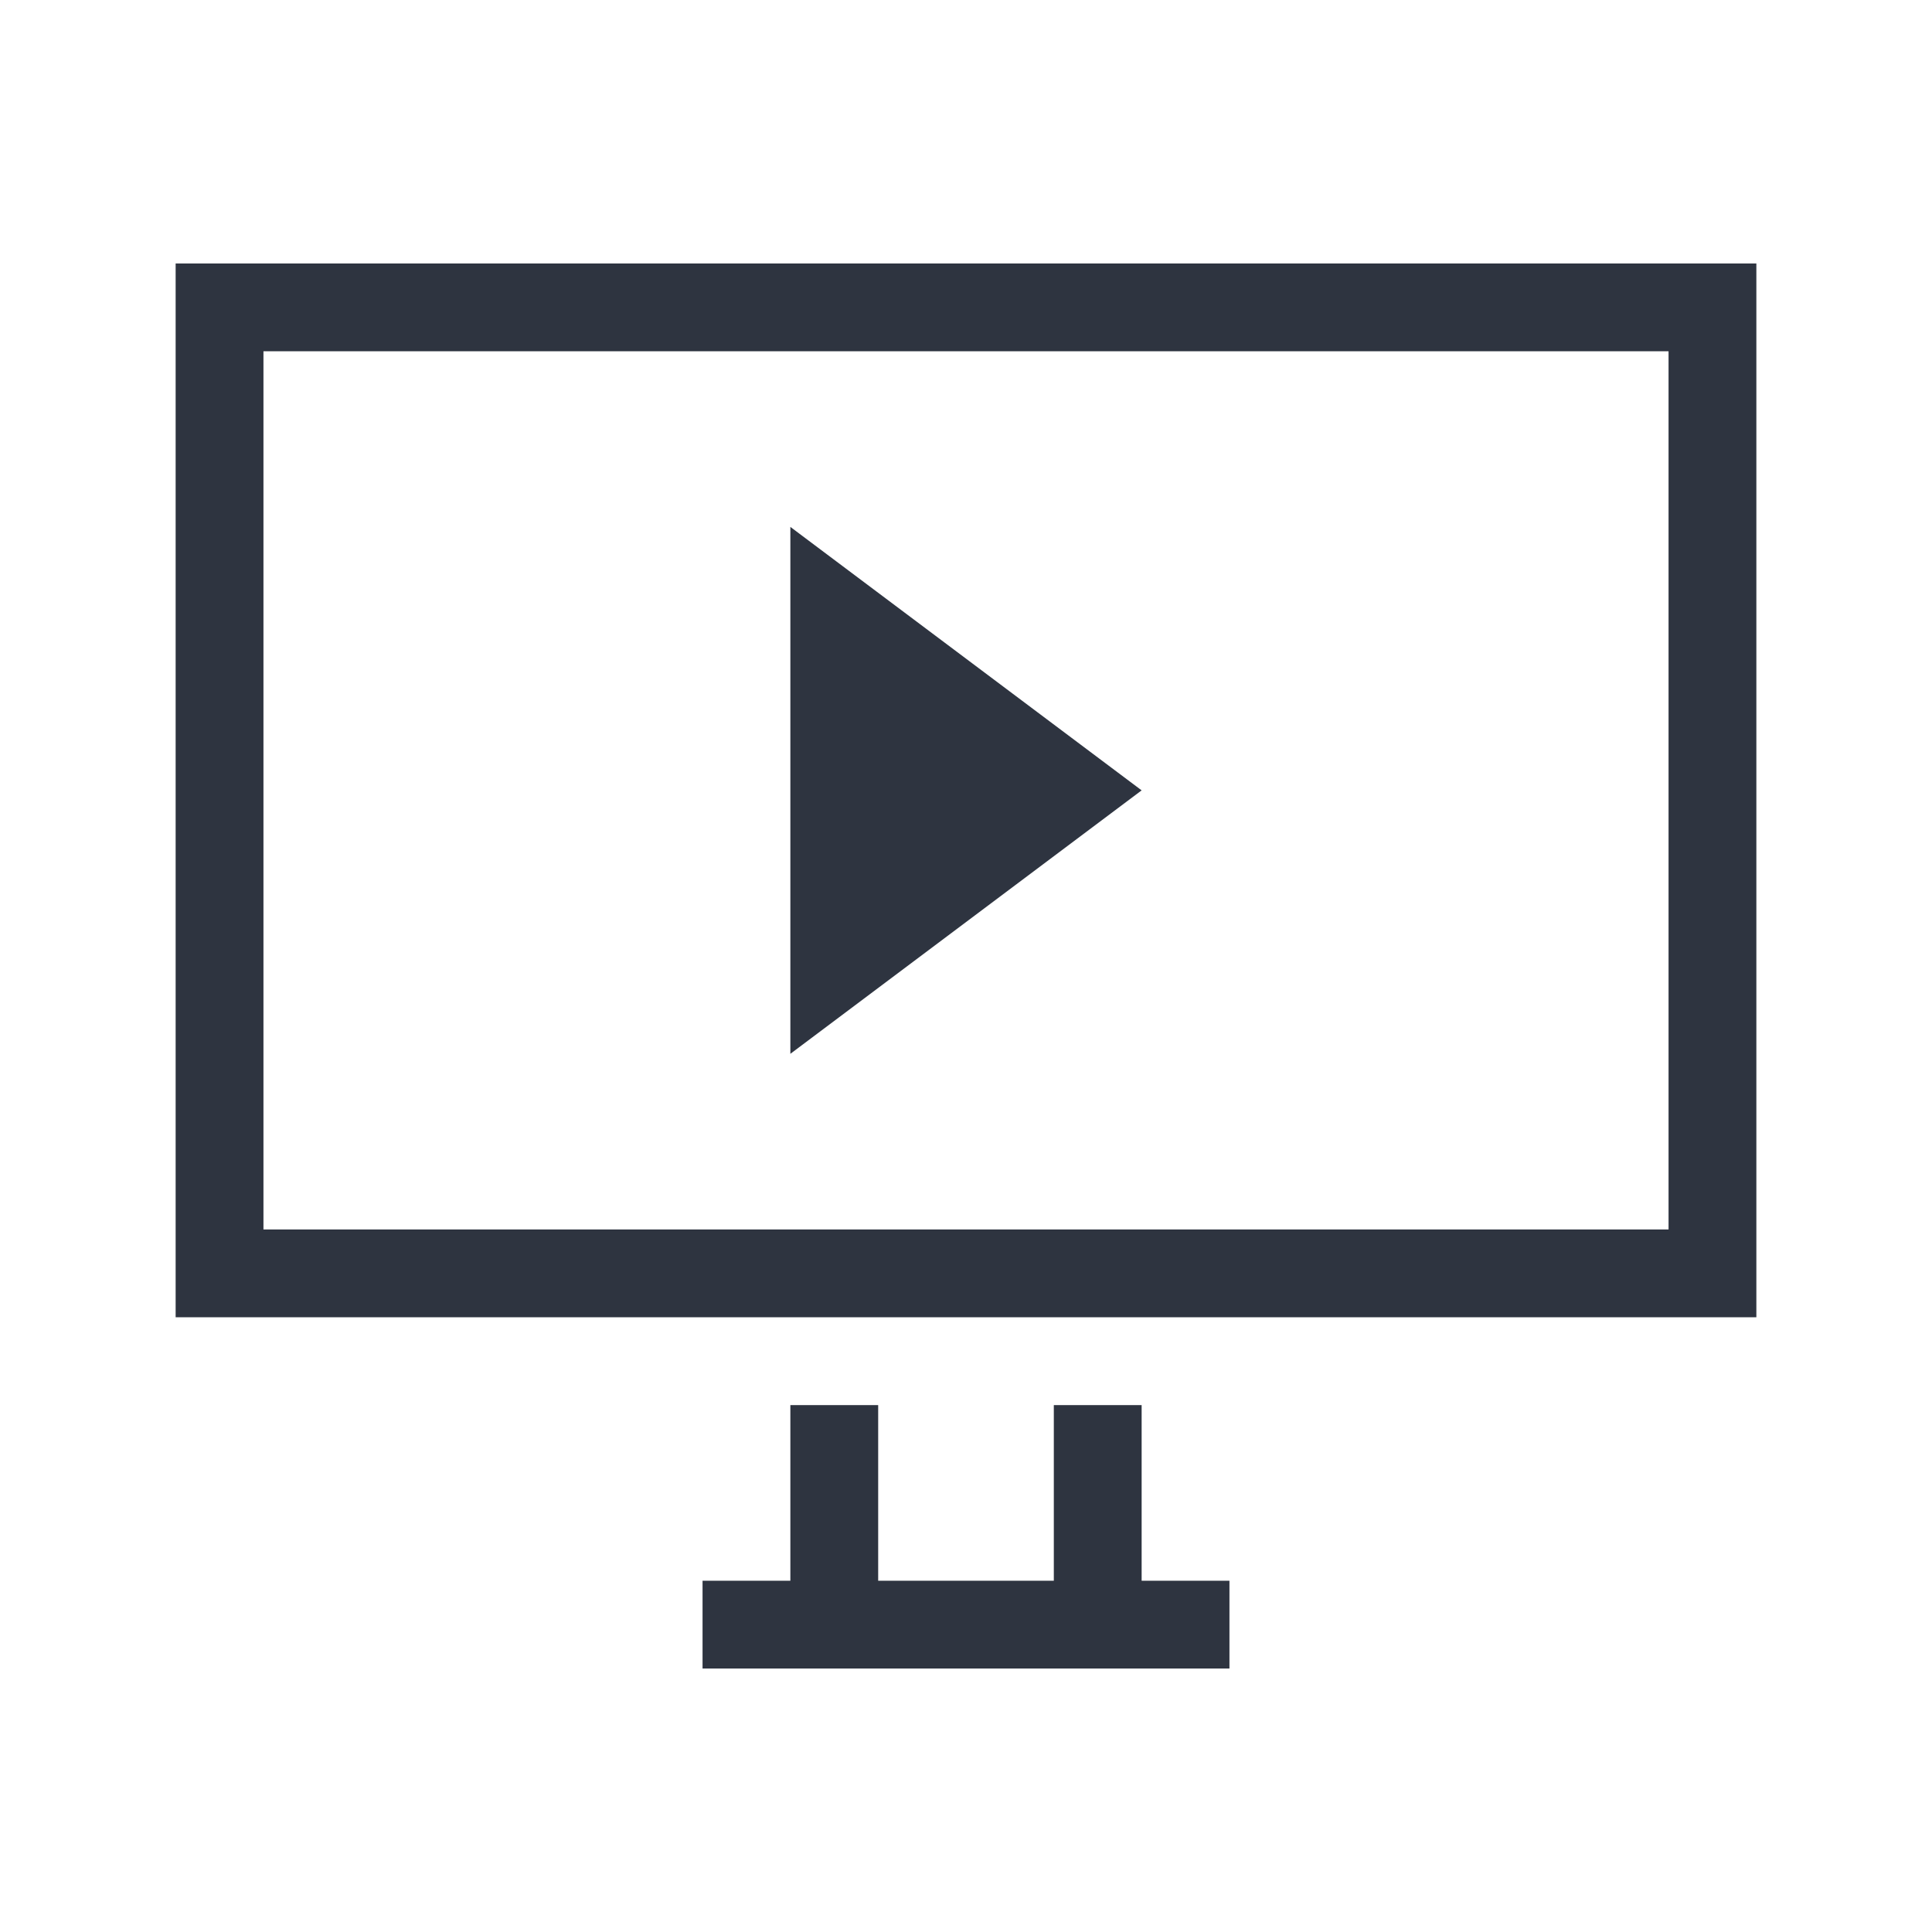 <svg viewBox="0 0 22 22" xmlns="http://www.w3.org/2000/svg">
 <defs>
  <style type="text/css">.ColorScheme-Text {
        color:#2e3440;
      }</style>
 </defs>
 <path class="ColorScheme-Text" d="m2 3v12h18v-12h-18zm1 1h16v10h-16v-10zm6 2v6l4-3-4-3zm0 10v2h-1v1h6v-1h-1v-2h-1v2h-2v-2h-1z" fill="currentColor"/>
</svg>
